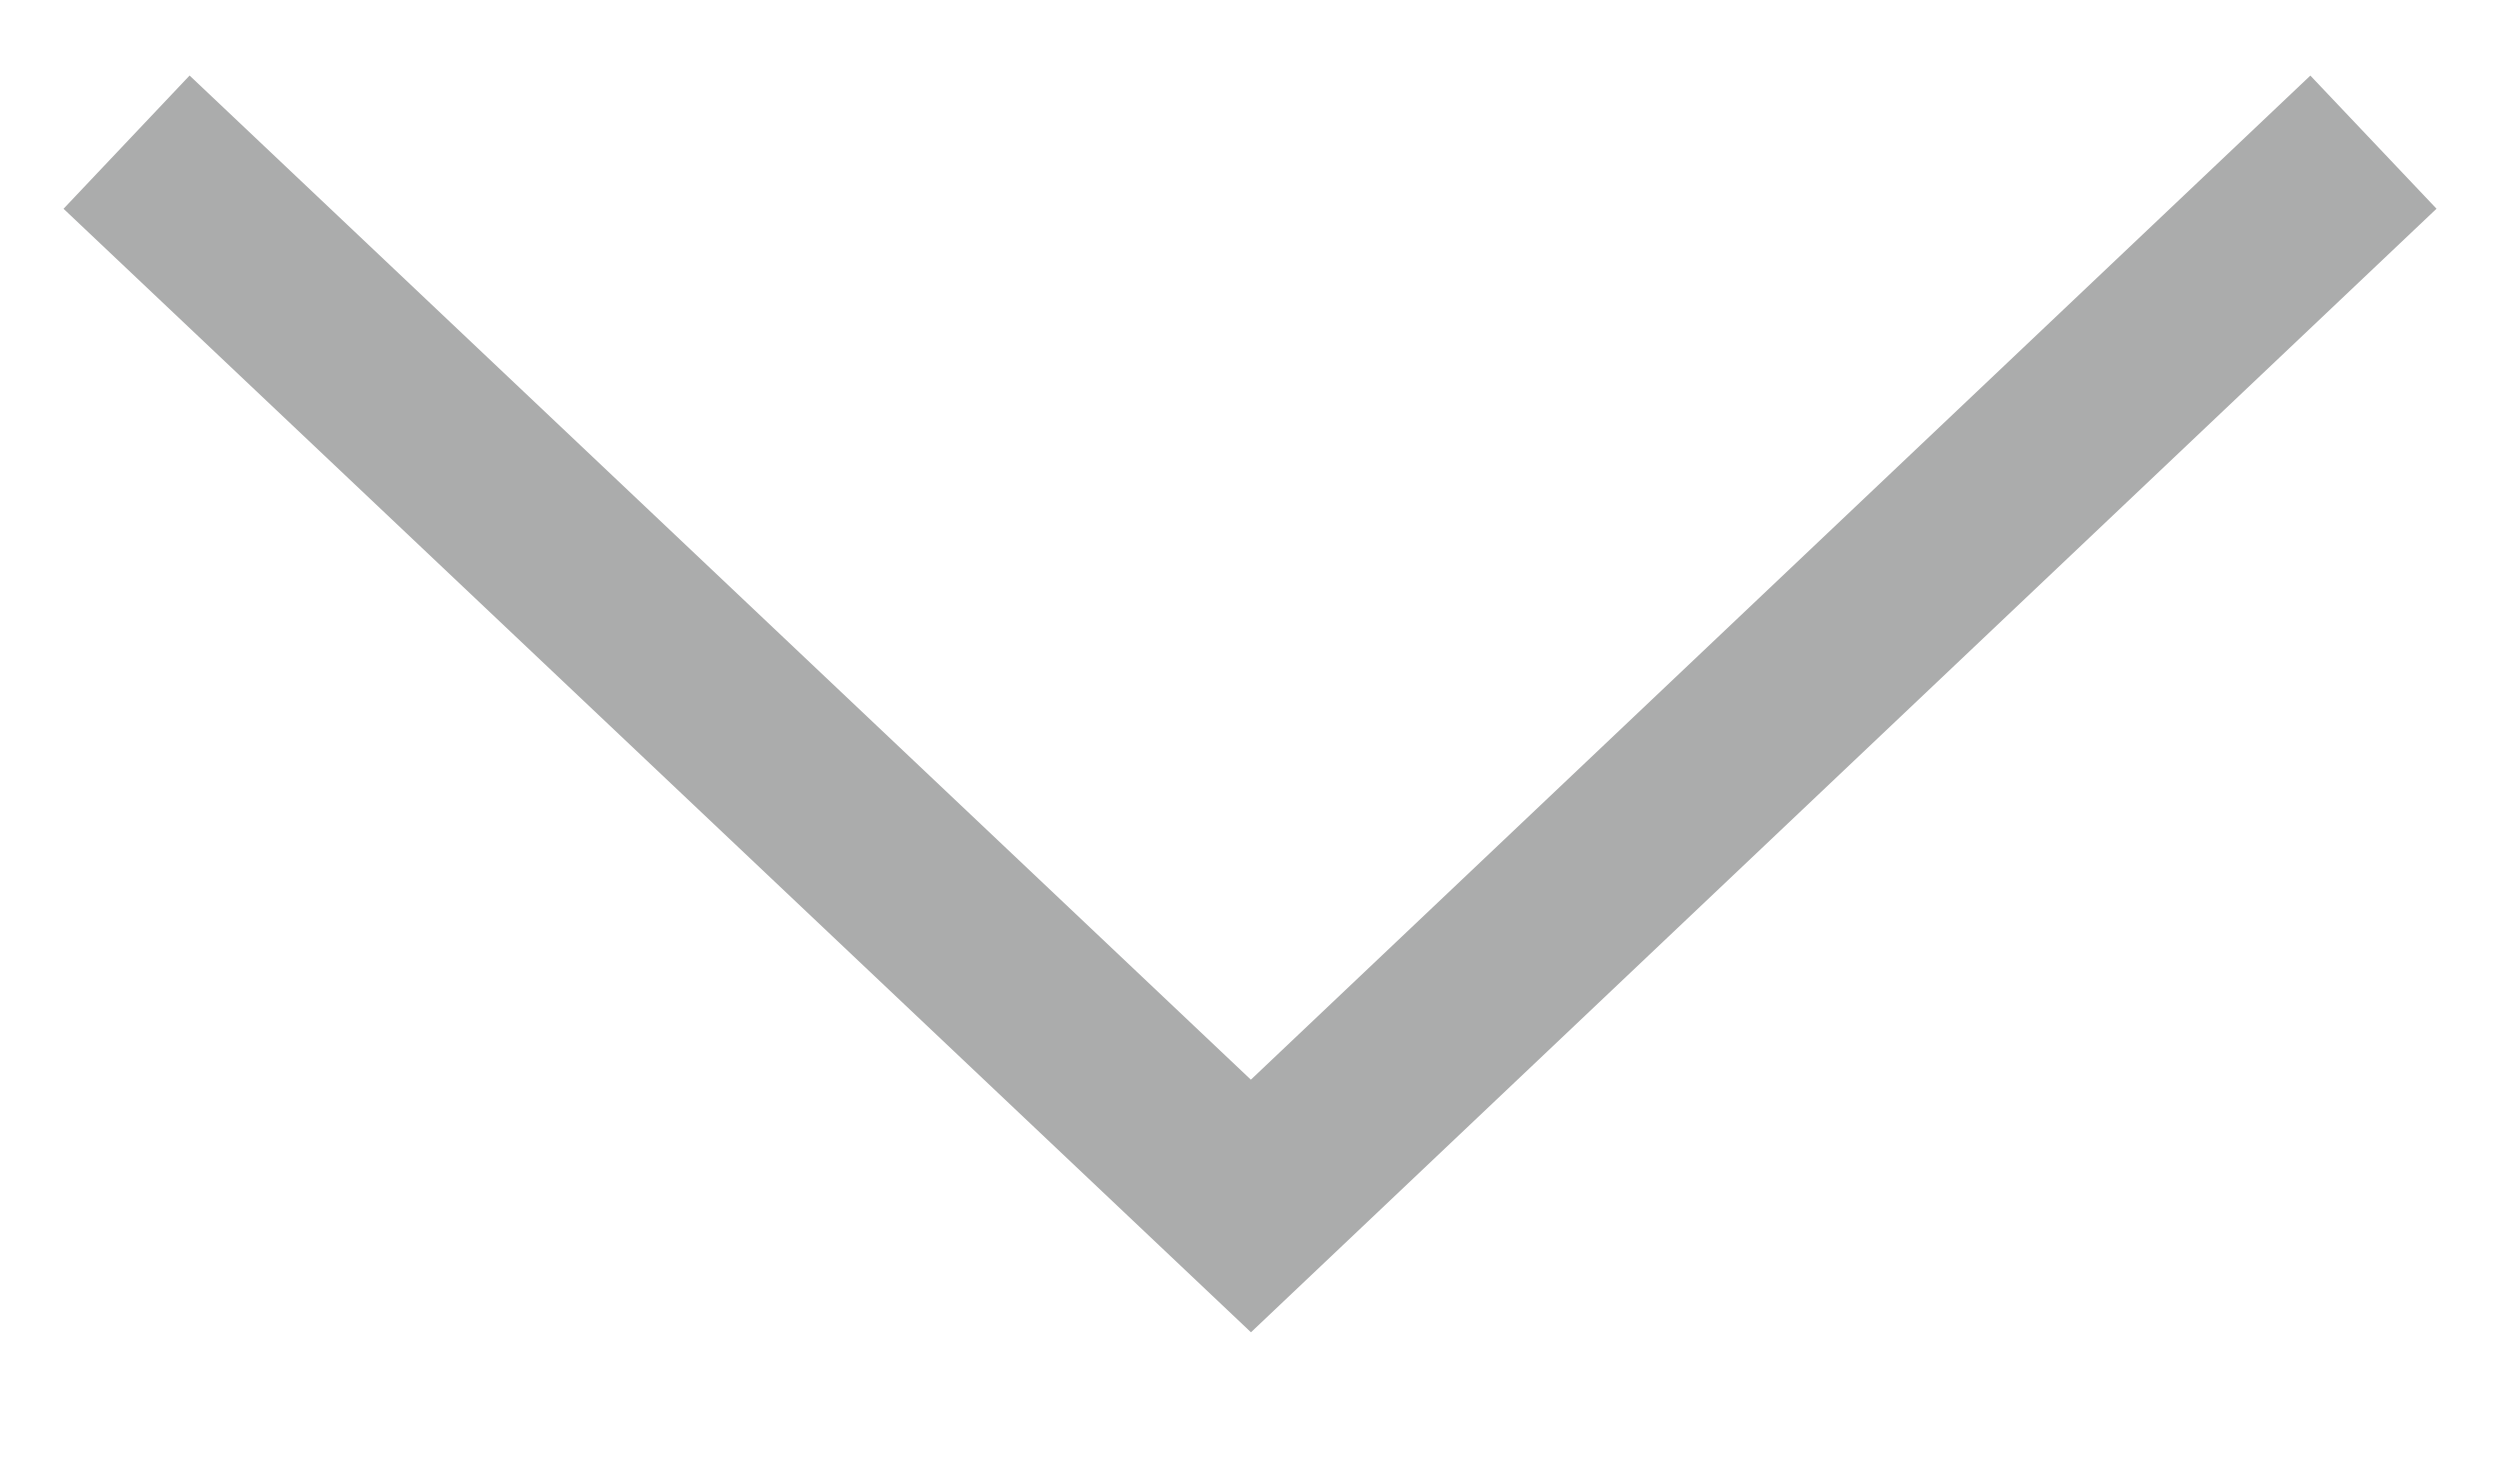 <svg height="8px" id="Layer" data-name="Layer 1" xmlns="http://www.w3.org/2000/svg"
                    viewBox="0 0 13.63 7.91">
                    <defs>
                        <style>
                            .cls-1 {
                                fill: none;
                                stroke: #abacac;
                                stroke-miterlimit: 10;
                                stroke-width: 1px;
                            }
                        </style>
                    </defs>
                    <polyline class="cls-1" points="0.69 0.73 6.82 6.53 12.94 0.73" />
                </svg>